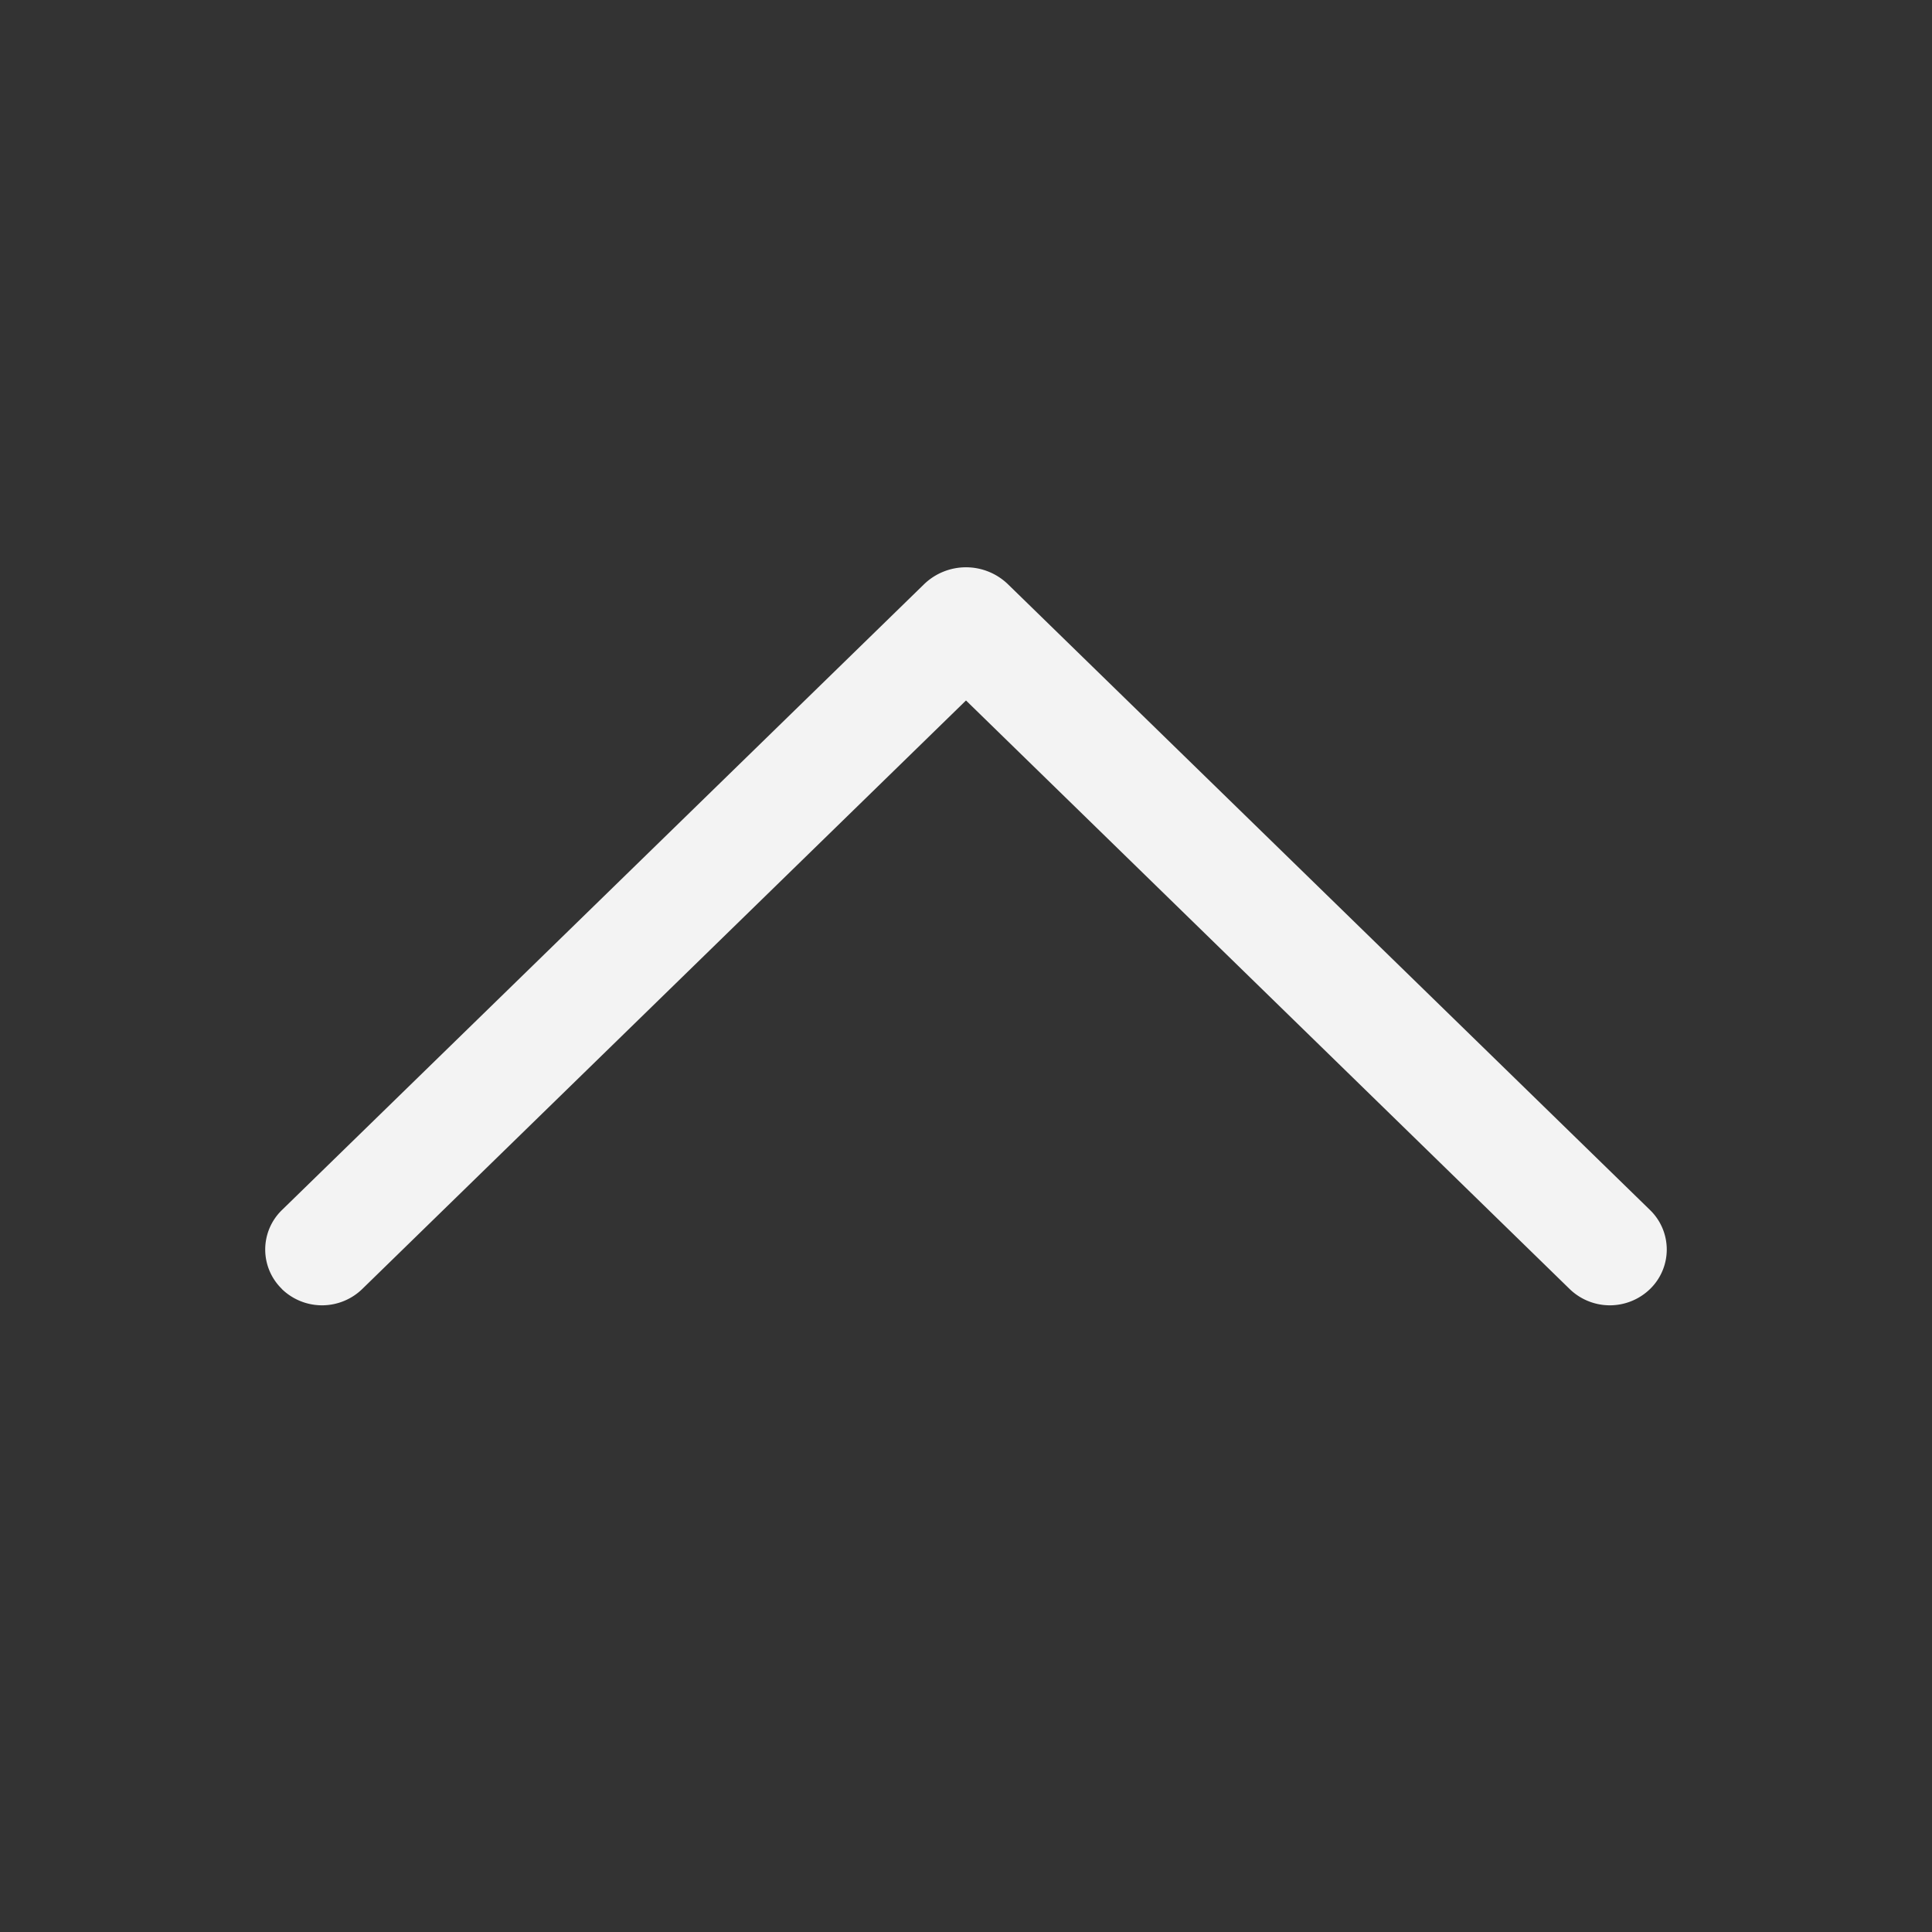 <svg xmlns="http://www.w3.org/2000/svg" width="32" height="32" fill="none"><rect width="100%" height="100%" fill="#333333" stroke="none"/><path fill="#F3F3F3" d="M4.666 21.348a.956.956 0 0 0 1.336 0L16 11.602l9.996 9.746a.956.956 0 0 0 1.336 0 .911.911 0 0 0 0-1.304L16.698 9.68a1 1 0 0 0-1.396 0L4.668 20.044a.91.91 0 0 0 0 1.304h-.002Z"/></svg>
